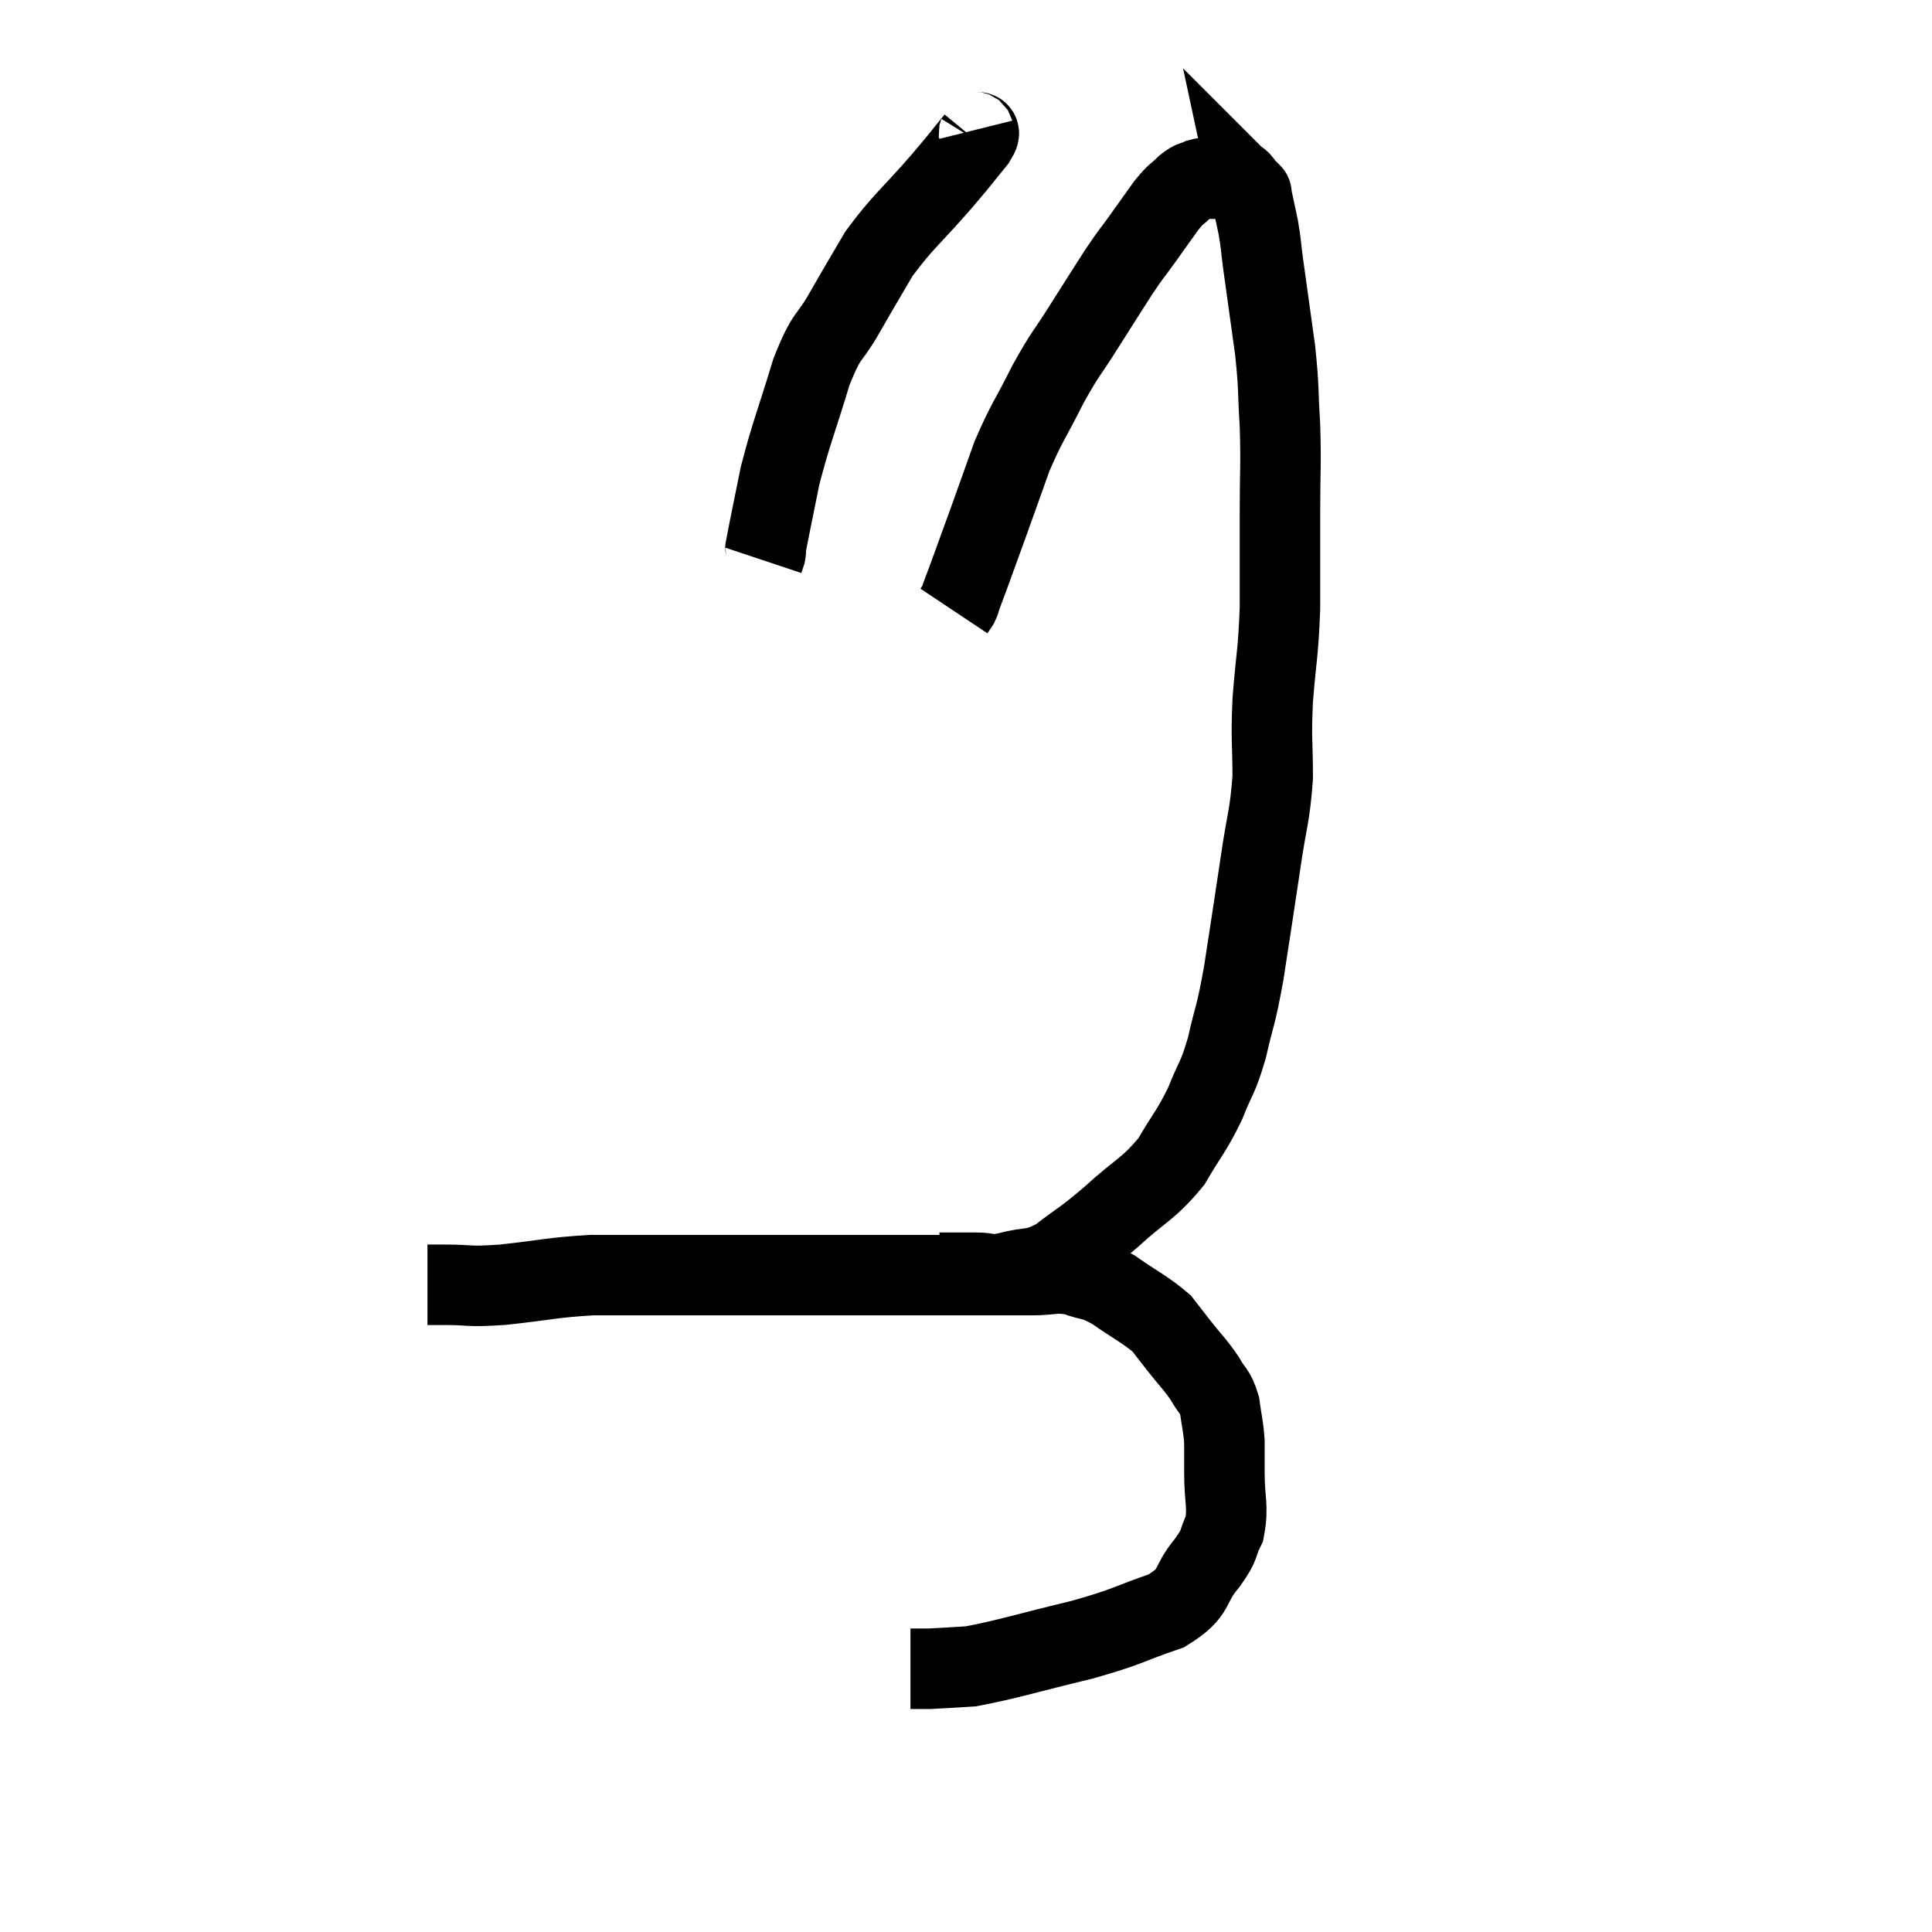 <svg width="48" height="48" viewBox="0 0 48 48" xmlns="http://www.w3.org/2000/svg"><path d="M 10.62 31.92 C 10.83 31.92, 10.575 31.92, 11.04 31.92 C 11.76 31.92, 11.565 31.98, 12.48 31.92 C 13.59 31.8, 13.695 31.74, 14.7 31.68 C 15.6 31.68, 15.54 31.68, 16.5 31.68 C 17.52 31.68, 17.52 31.68, 18.54 31.68 C 19.56 31.68, 19.56 31.68, 20.58 31.68 C 21.6 31.68, 21.585 31.68, 22.62 31.68 C 23.67 31.68, 23.97 31.68, 24.72 31.68 C 25.17 31.68, 25.125 31.68, 25.62 31.68 C 26.16 31.68, 26.19 31.59, 26.7 31.68 C 27.18 31.86, 27.12 31.74, 27.66 32.04 C 28.26 32.46, 28.455 32.535, 28.86 32.88 C 29.07 33.15, 29.01 33.075, 29.28 33.42 C 29.61 33.84, 29.685 33.885, 29.94 34.26 C 30.12 34.59, 30.18 34.53, 30.3 34.92 C 30.36 35.37, 30.39 35.4, 30.42 35.82 C 30.42 36.21, 30.42 36.06, 30.42 36.6 C 30.42 37.29, 30.525 37.425, 30.42 37.98 C 30.21 38.4, 30.36 38.31, 30 38.82 C 29.49 39.42, 29.76 39.54, 28.98 40.02 C 27.93 40.38, 28.095 40.395, 26.88 40.74 C 25.5 41.07, 25.065 41.22, 24.12 41.4 C 23.61 41.43, 23.43 41.445, 23.1 41.46 C 22.95 41.46, 22.875 41.46, 22.8 41.46 C 22.8 41.46, 22.845 41.46, 22.8 41.46 L 22.62 41.46" fill="none" stroke="black" stroke-width="2"></path><path d="M 23.34 31.62 C 23.79 31.62, 23.82 31.62, 24.24 31.62 C 24.63 31.62, 24.51 31.71, 25.02 31.62 C 25.65 31.44, 25.635 31.605, 26.28 31.26 C 26.94 30.75, 26.895 30.84, 27.6 30.24 C 28.35 29.55, 28.515 29.565, 29.1 28.86 C 29.52 28.14, 29.595 28.125, 29.94 27.42 C 30.21 26.73, 30.24 26.85, 30.48 26.04 C 30.69 25.11, 30.69 25.335, 30.9 24.18 C 31.11 22.8, 31.14 22.635, 31.32 21.42 C 31.47 20.37, 31.545 20.325, 31.62 19.32 C 31.62 18.36, 31.575 18.45, 31.62 17.4 C 31.71 16.26, 31.755 16.275, 31.8 15.12 C 31.8 13.95, 31.8 13.92, 31.8 12.78 C 31.8 11.67, 31.83 11.58, 31.8 10.56 C 31.74 9.63, 31.785 9.705, 31.68 8.7 C 31.53 7.62, 31.485 7.305, 31.38 6.54 C 31.32 6.09, 31.335 6.075, 31.26 5.64 C 31.17 5.22, 31.125 5.01, 31.08 4.8 C 31.08 4.8, 31.11 4.83, 31.08 4.8 C 31.02 4.74, 31.05 4.77, 30.96 4.68 C 30.84 4.56, 30.855 4.5, 30.72 4.44 C 30.57 4.44, 30.57 4.44, 30.42 4.44 C 30.27 4.44, 30.27 4.44, 30.12 4.44 C 29.97 4.44, 29.985 4.395, 29.82 4.44 C 29.64 4.53, 29.67 4.455, 29.46 4.62 C 29.22 4.86, 29.25 4.77, 28.98 5.1 C 28.68 5.52, 28.68 5.52, 28.38 5.94 C 28.08 6.36, 28.14 6.24, 27.78 6.78 C 27.36 7.44, 27.375 7.41, 26.94 8.1 C 26.49 8.82, 26.49 8.73, 26.04 9.54 C 25.59 10.44, 25.515 10.47, 25.14 11.34 C 24.84 12.18, 24.81 12.27, 24.54 13.02 C 24.3 13.68, 24.225 13.89, 24.06 14.34 C 23.97 14.58, 23.94 14.655, 23.88 14.82 C 23.85 14.91, 23.865 14.91, 23.82 15 L 23.7 15.18" fill="none" stroke="black" stroke-width="2"></path><path d="M 24.18 3.24 C 24.21 3.36, 24.435 3.165, 24.24 3.48 C 23.82 3.99, 24 3.795, 23.4 4.5 C 22.62 5.4, 22.44 5.49, 21.84 6.3 C 21.42 7.02, 21.42 7.005, 21 7.74 C 20.58 8.49, 20.565 8.22, 20.16 9.24 C 19.77 10.53, 19.665 10.725, 19.38 11.82 C 19.2 12.72, 19.11 13.14, 19.02 13.62 C 19.02 13.68, 19.035 13.665, 19.02 13.74 L 18.96 13.92" fill="none" stroke="black" stroke-width="2"></path></svg>